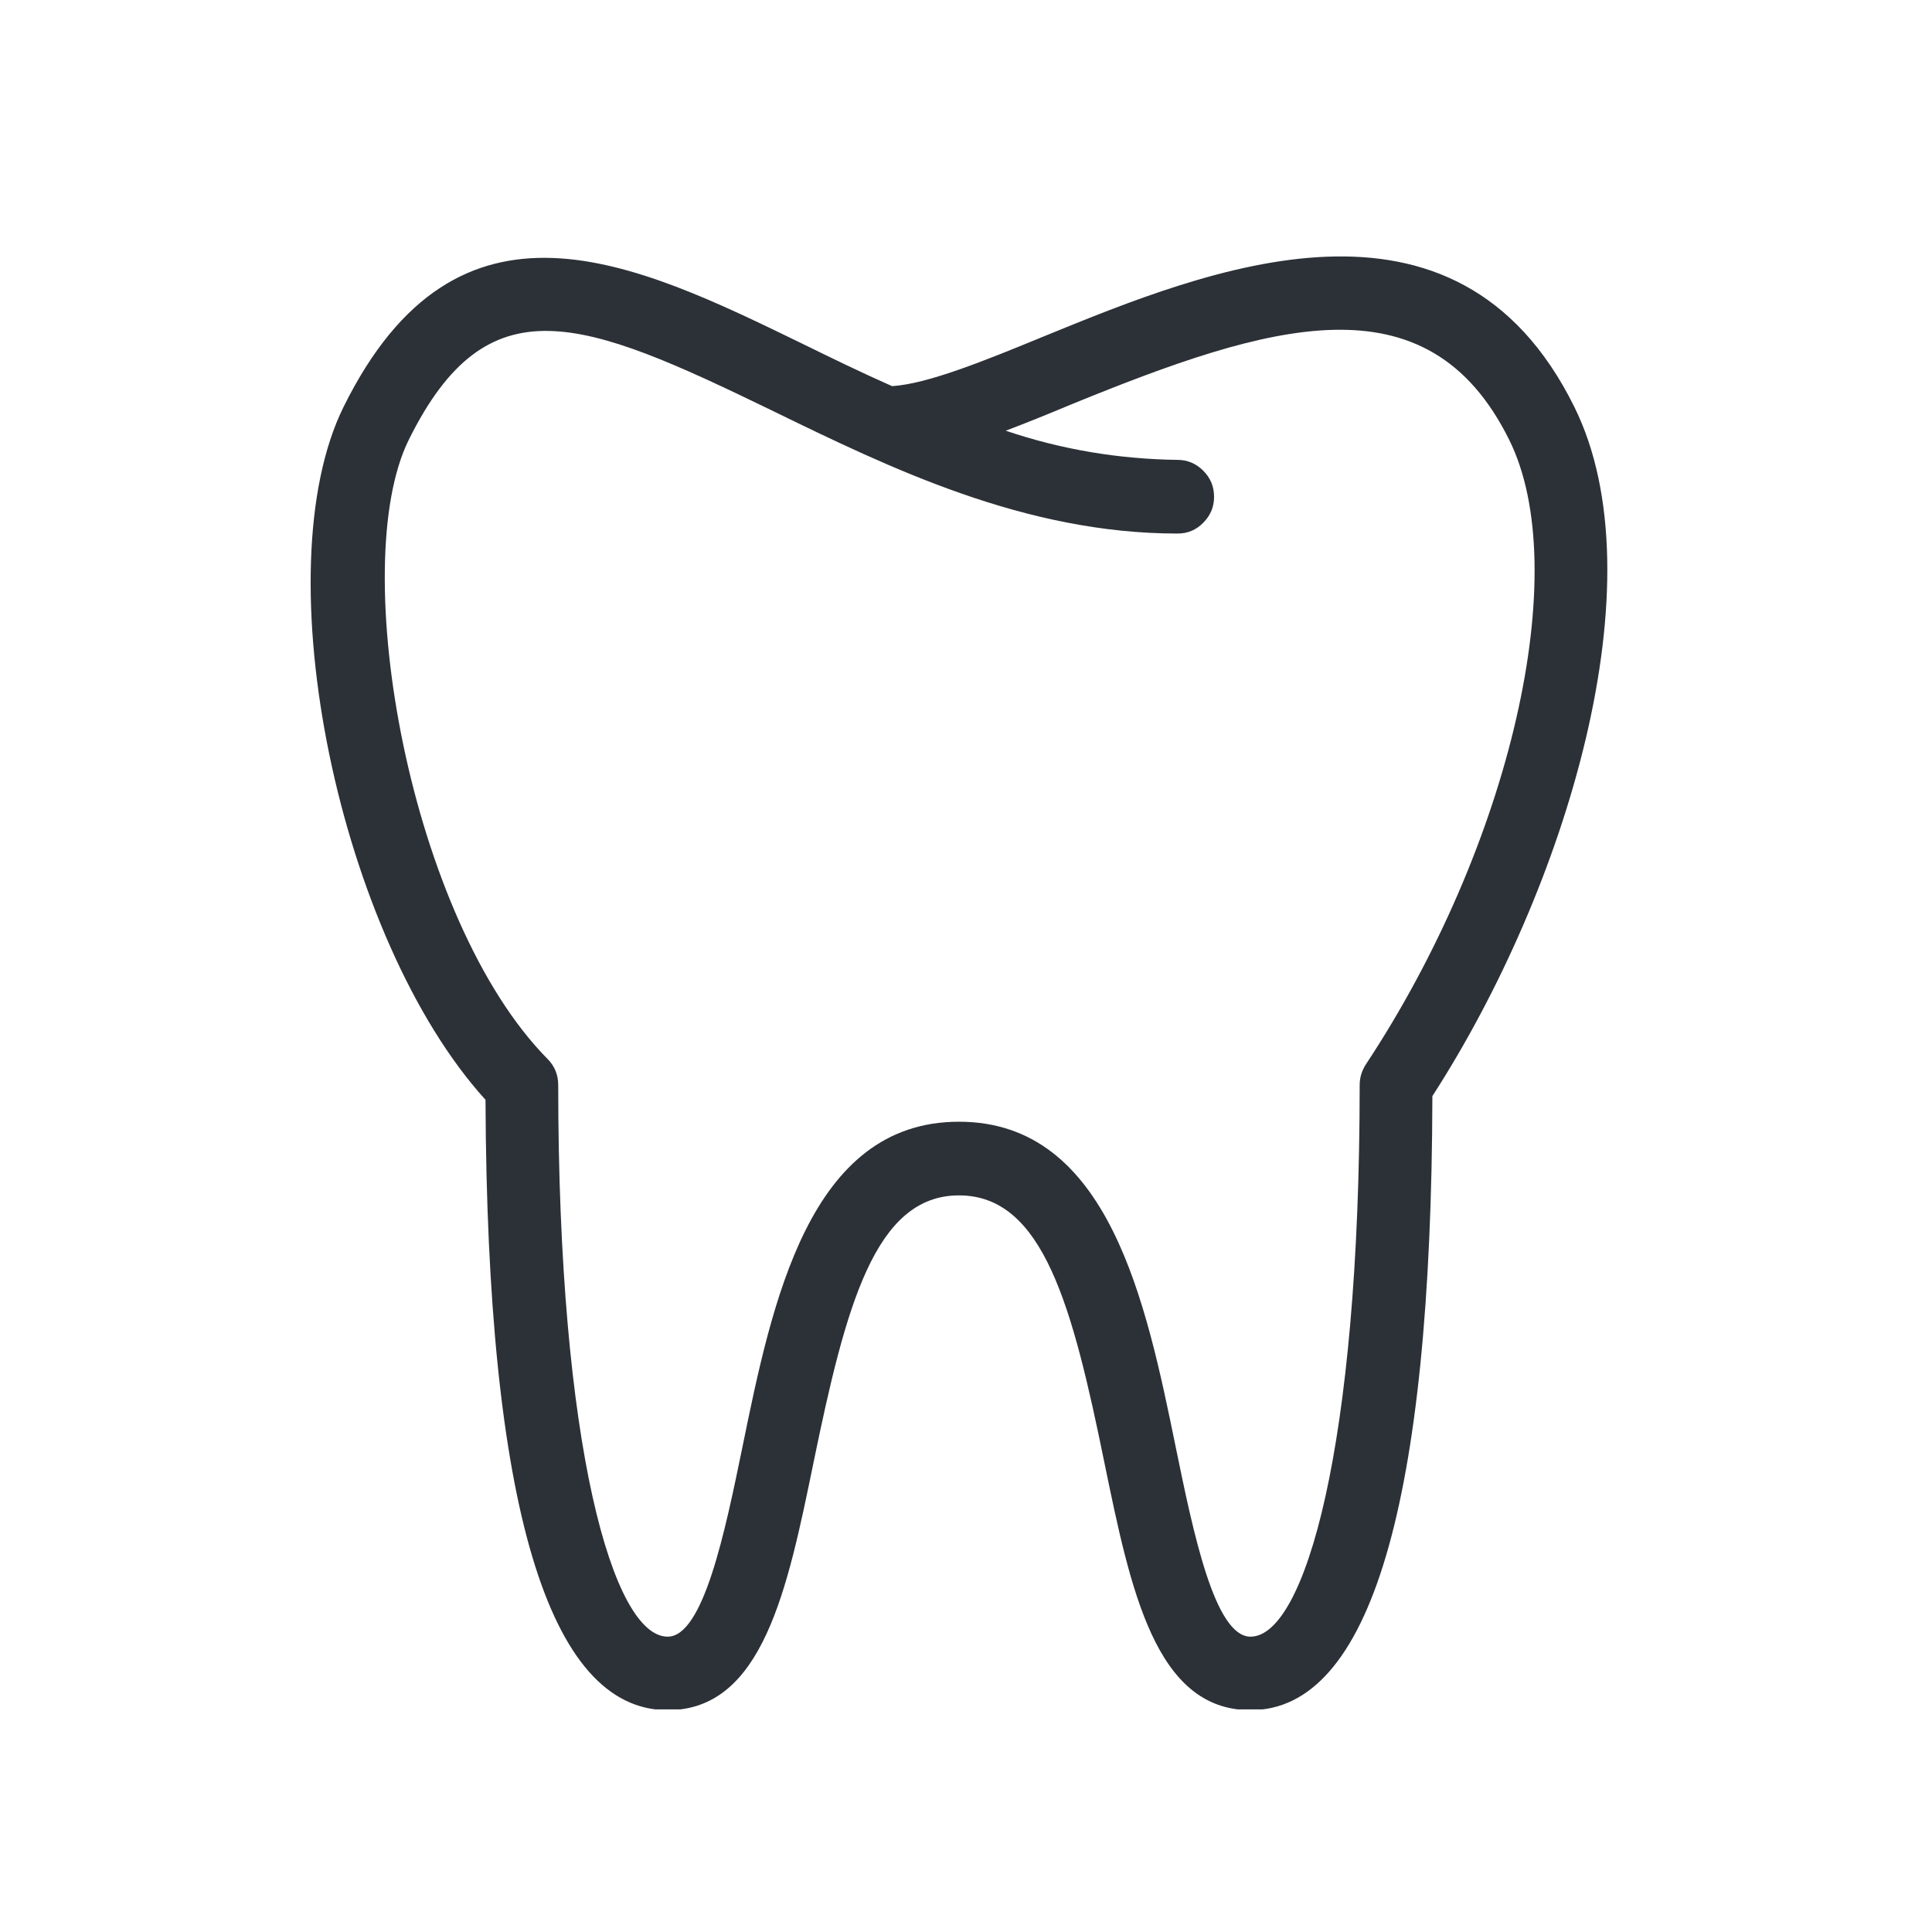 <?xml version="1.0" encoding="UTF-8"?>
<svg xmlns="http://www.w3.org/2000/svg" xmlns:xlink="http://www.w3.org/1999/xlink" width="30pt" height="30pt" viewBox="0 0 30 30" version="1.2">
<defs>
<clipPath id="clip1">
  <path d="M 4.062 3 L 25 3 L 25 26.543 L 4.062 26.543 Z M 4.062 3 "/>
</clipPath>
</defs>
<g id="surface1">
<g clip-path="url(#clip1)" clip-rule="nonzero">
<path style=" stroke:none;fill-rule:nonzero;fill:rgb(17.249%,19.22%,21.57%);fill-opacity:1;" d="M 24.445 6.316 C 22.609 2.605 18.762 4.18 16.219 5.219 C 15.289 5.602 14.406 5.961 13.852 5.996 C 13.375 5.785 12.918 5.562 12.473 5.344 C 9.84 4.062 7.109 2.734 5.336 6.316 C 4.074 8.863 5.27 14.578 7.539 17.078 C 7.562 23.367 8.512 26.555 10.367 26.555 C 11.844 26.555 12.227 24.684 12.633 22.707 C 13.133 20.277 13.586 18.562 14.891 18.562 C 16.199 18.562 16.652 20.277 17.148 22.707 C 17.555 24.684 17.938 26.555 19.418 26.555 C 21.277 26.555 22.227 23.348 22.242 17.02 C 24.32 13.801 25.781 9.012 24.445 6.316 Z M 21.207 16.531 C 21.145 16.629 21.113 16.734 21.113 16.848 C 21.113 22.473 20.258 25.414 19.418 25.414 C 18.859 25.414 18.527 23.785 18.258 22.477 C 17.797 20.223 17.219 17.418 14.891 17.418 C 12.562 17.418 11.988 20.223 11.527 22.477 C 11.258 23.785 10.922 25.414 10.367 25.414 C 9.523 25.414 8.668 22.473 8.668 16.848 C 8.668 16.691 8.613 16.555 8.504 16.445 C 6.367 14.285 5.379 8.785 6.348 6.828 C 7.57 4.363 9.035 4.941 11.98 6.371 C 13.824 7.27 15.91 8.285 18.285 8.285 C 18.441 8.285 18.574 8.23 18.684 8.117 C 18.797 8.004 18.852 7.871 18.852 7.715 C 18.852 7.555 18.797 7.422 18.684 7.309 C 18.574 7.199 18.441 7.141 18.285 7.141 C 17.371 7.129 16.48 6.98 15.617 6.688 C 15.941 6.566 16.285 6.426 16.641 6.277 C 19.715 5.023 22.164 4.266 23.434 6.828 C 24.441 8.855 23.461 13.121 21.207 16.531 Z M 21.207 16.531 "/>
</g>
</g>
</svg>
